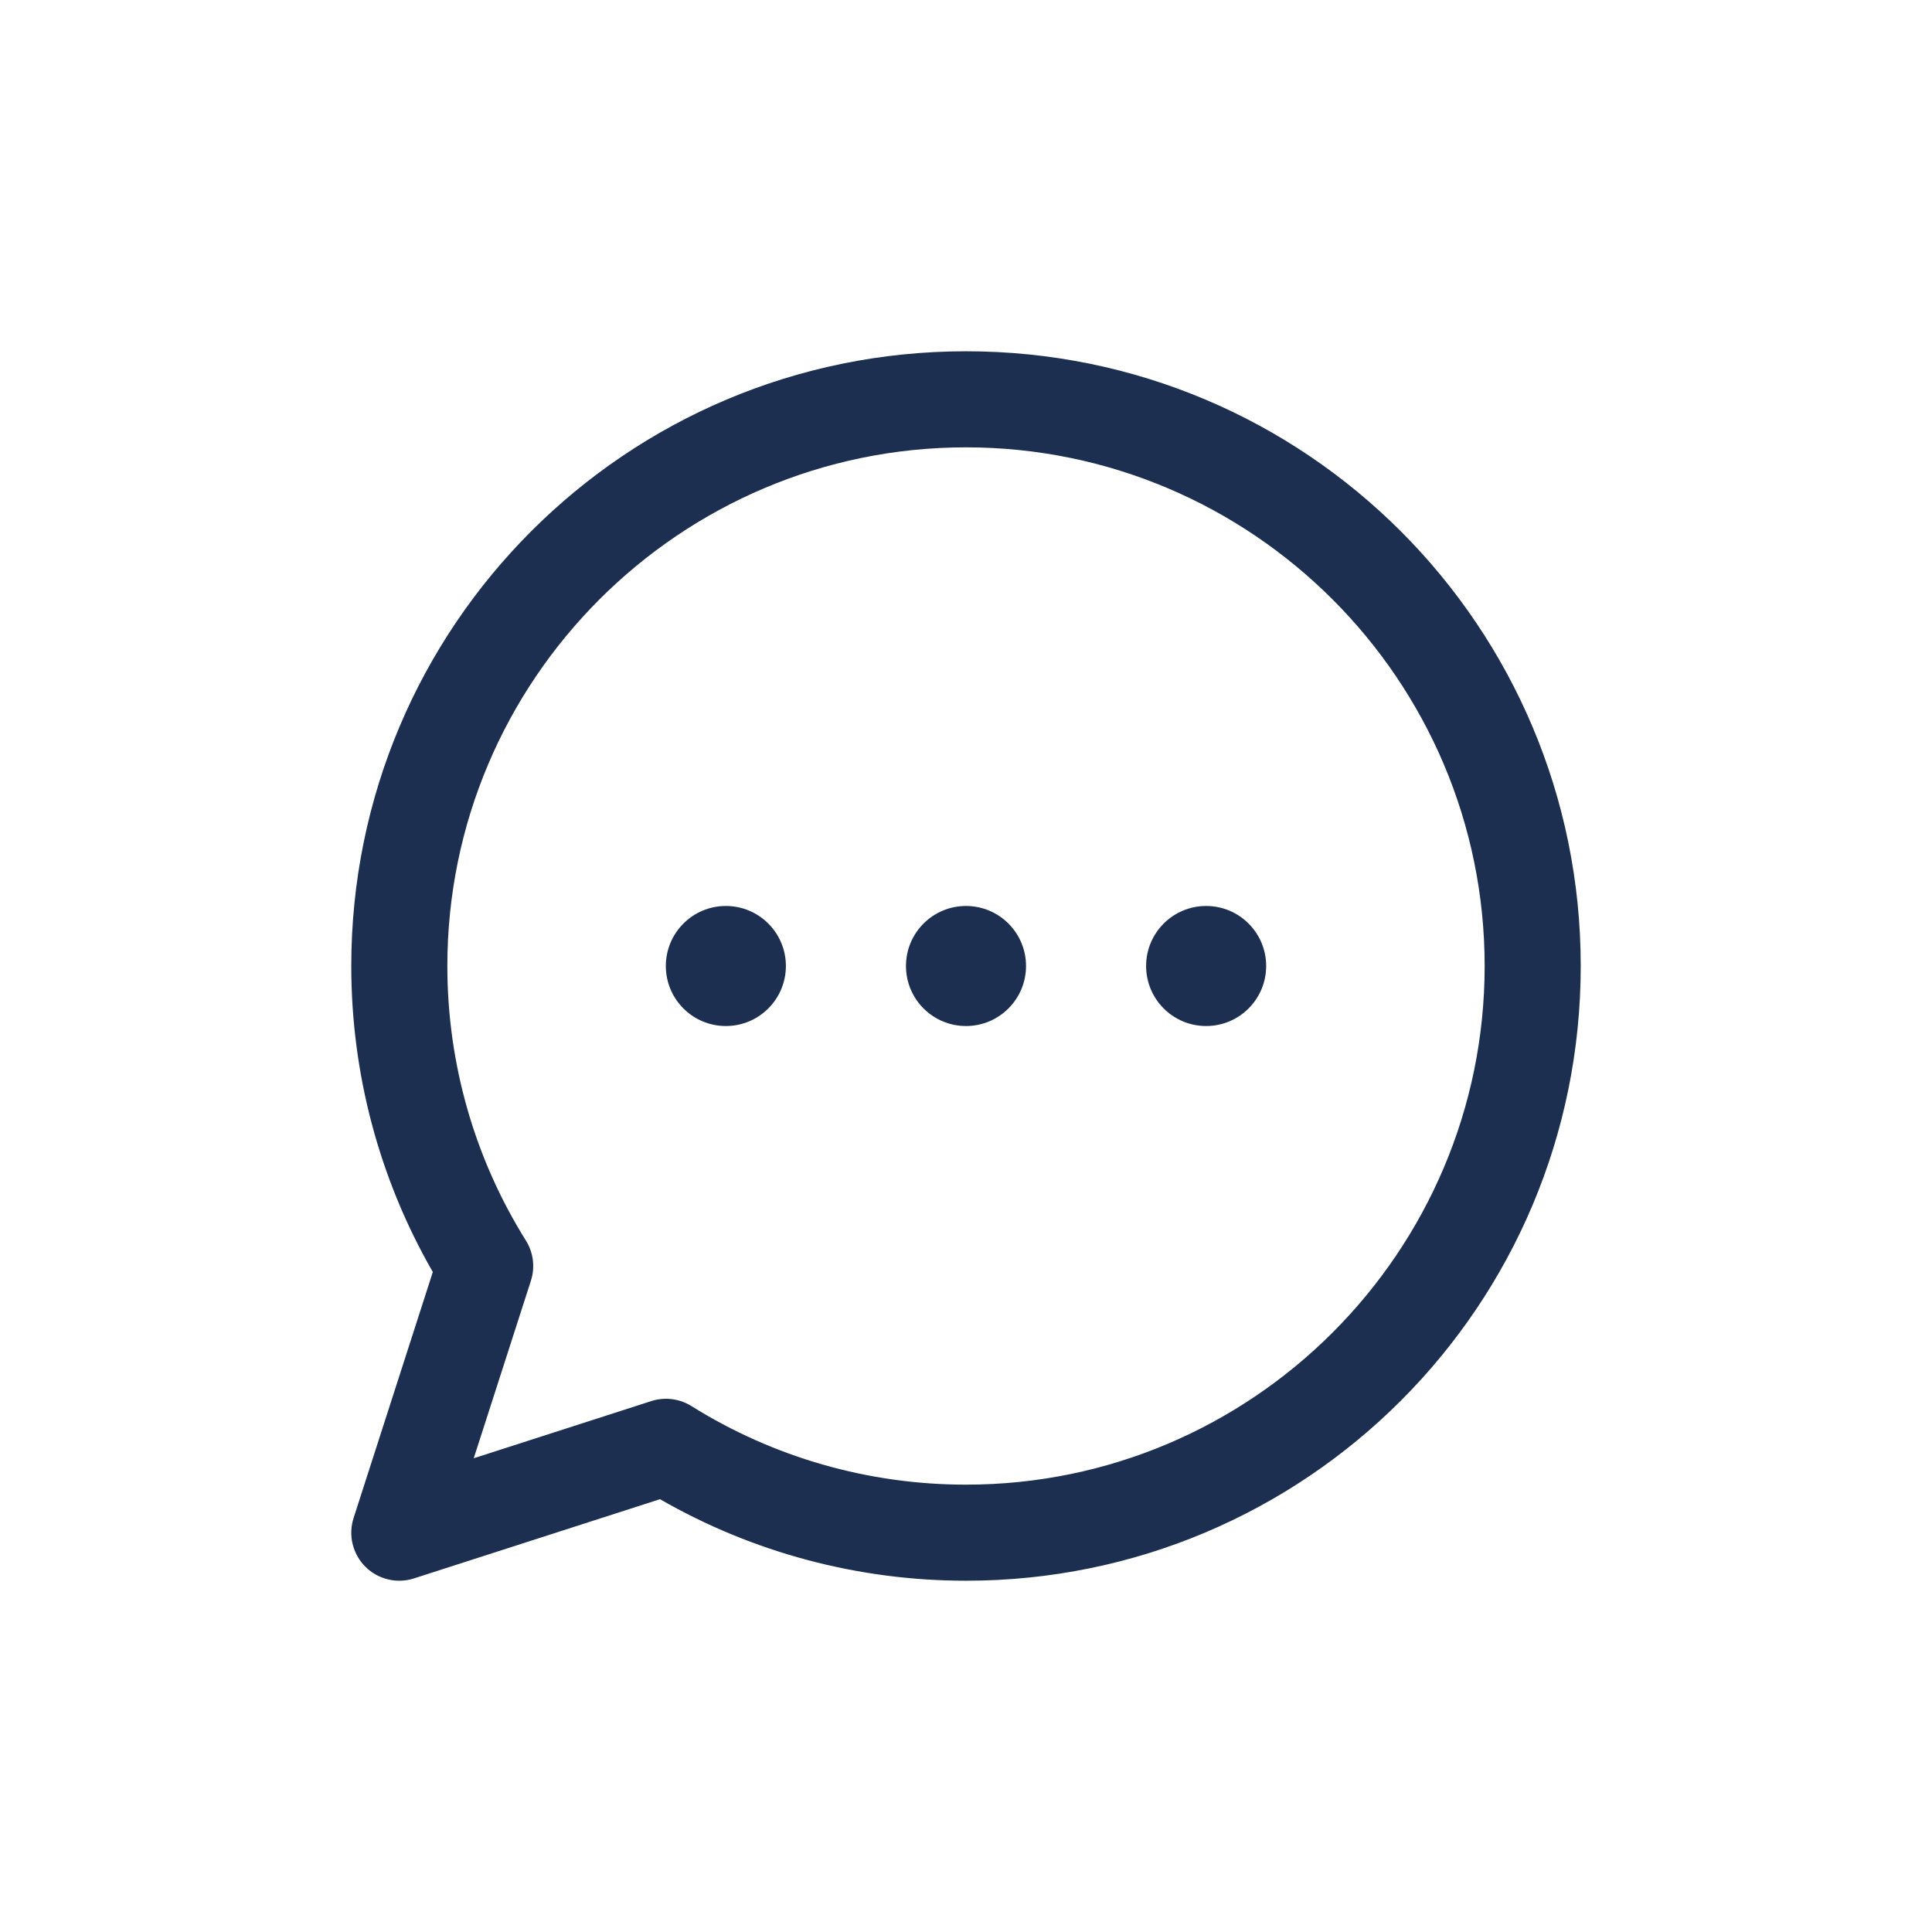 <svg width="44" height="44" viewBox="0 0 44 44" fill="none" xmlns="http://www.w3.org/2000/svg">
<path d="M22 8C14.263 8 8 14.261 8 22C8 24.456 8.64 26.854 9.857 28.969L8.053 34.571C7.927 34.961 8.03 35.389 8.32 35.68C8.608 35.967 9.035 36.074 9.429 35.947L15.031 34.143C17.146 35.36 19.544 36 22 36C29.737 36 36 29.738 36 22C36 14.263 29.738 8 22 8ZM22 33.812C19.782 33.812 17.62 33.194 15.748 32.023C15.478 31.854 15.144 31.809 14.832 31.909L10.789 33.211L12.091 29.168C12.19 28.861 12.148 28.526 11.977 28.253C10.806 26.38 10.188 24.218 10.188 22C10.188 15.487 15.487 10.188 22 10.188C28.513 10.188 33.812 15.487 33.812 22C33.812 28.513 28.513 33.812 22 33.812ZM23.367 22C23.367 22.755 22.755 23.367 22 23.367C21.245 23.367 20.633 22.755 20.633 22C20.633 21.245 21.245 20.633 22 20.633C22.755 20.633 23.367 21.245 23.367 22ZM28.836 22C28.836 22.755 28.224 23.367 27.469 23.367C26.714 23.367 26.102 22.755 26.102 22C26.102 21.245 26.714 20.633 27.469 20.633C28.224 20.633 28.836 21.245 28.836 22ZM17.898 22C17.898 22.755 17.286 23.367 16.531 23.367C15.776 23.367 15.164 22.755 15.164 22C15.164 21.245 15.776 20.633 16.531 20.633C17.286 20.633 17.898 21.245 17.898 22Z" fill="#1C2F50"/>
</svg>
